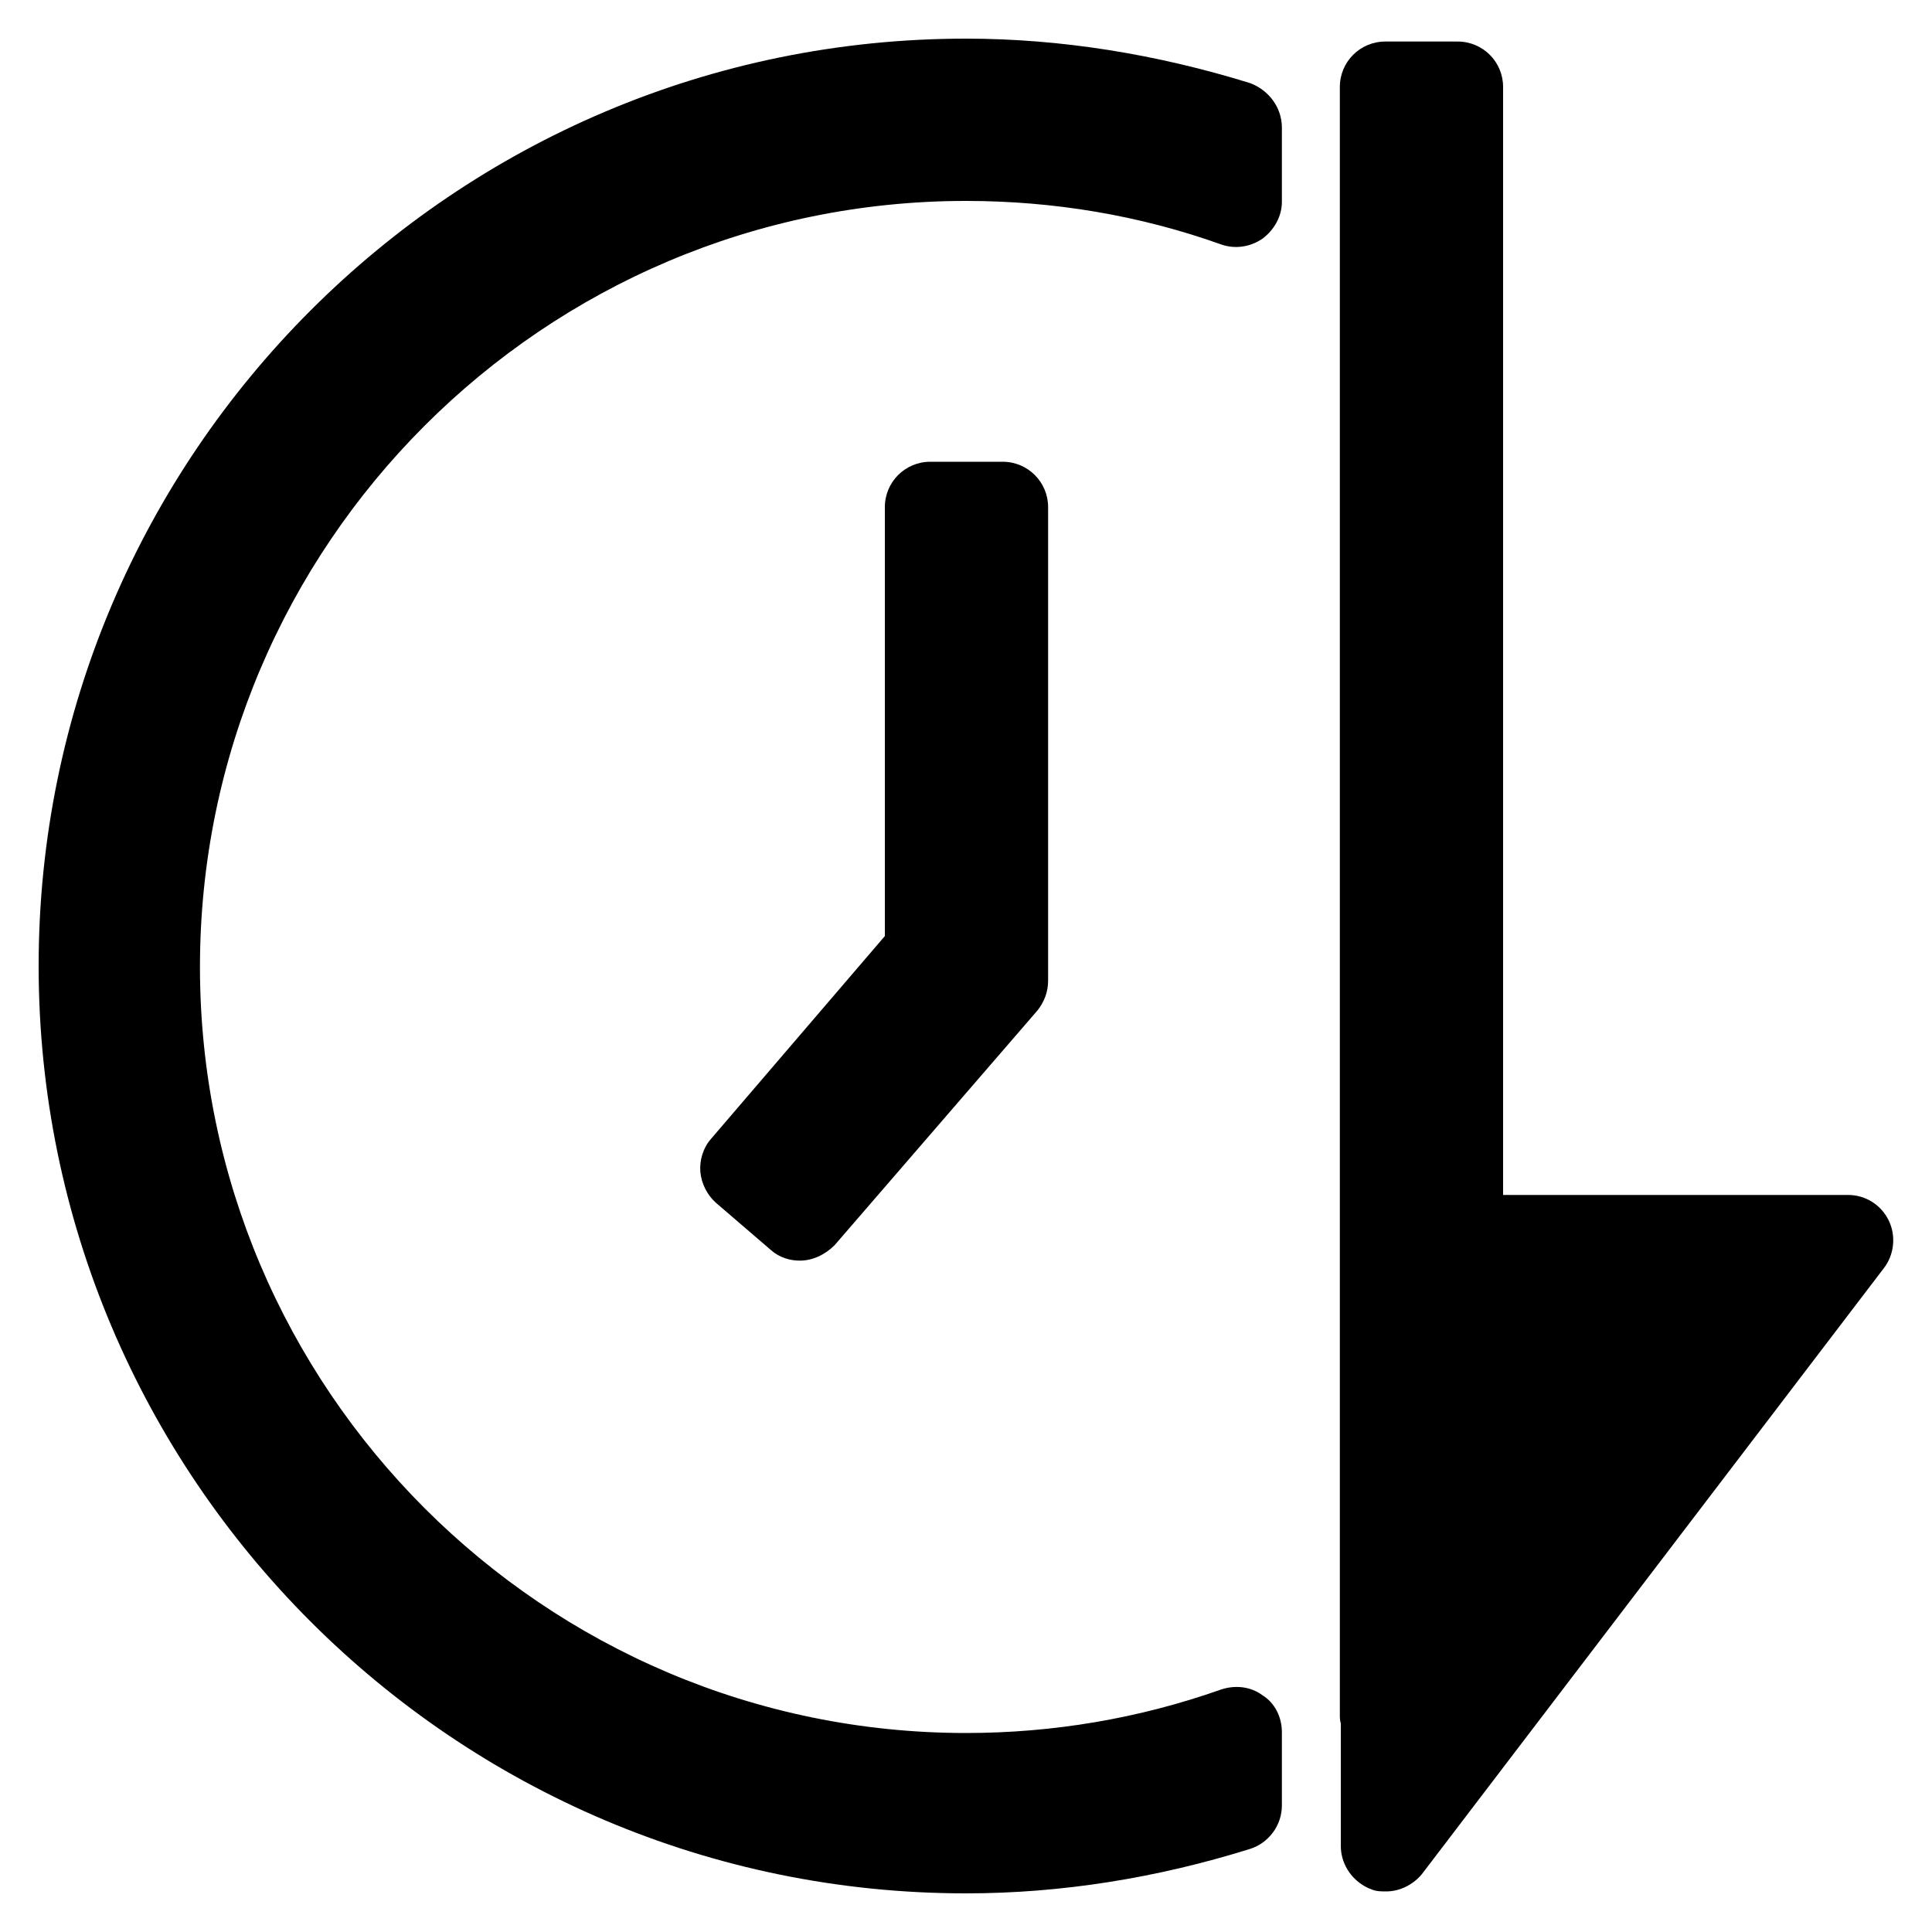 <svg width="24" height="24" viewBox="0 0 24 24" fill="none" xmlns="http://www.w3.org/2000/svg">
<path d="M11.556 5.736C11.244 5.736 10.992 5.988 10.992 6.3V11.628L8.832 14.148C8.736 14.256 8.688 14.412 8.7 14.556C8.712 14.7 8.784 14.844 8.892 14.94L9.576 15.528C9.684 15.624 9.816 15.66 9.936 15.66C10.092 15.66 10.248 15.588 10.368 15.468L12.888 12.552C12.972 12.444 13.02 12.324 13.02 12.18V6.3C13.02 5.988 12.768 5.736 12.456 5.736H11.556V5.736ZM23.46 15.156C23.364 14.964 23.172 14.844 22.956 14.844H18.672V1.08C18.672 0.768 18.42 0.516 18.108 0.516H17.208C16.896 0.516 16.644 0.768 16.644 1.08V21.3C16.644 21.336 16.644 21.372 16.656 21.408V22.932C16.656 23.172 16.812 23.388 17.04 23.472C17.1 23.496 17.16 23.496 17.22 23.496C17.388 23.496 17.556 23.412 17.664 23.28L23.4 15.756C23.532 15.588 23.556 15.348 23.46 15.156V15.156Z" fill="currentColor"/>
<path d="M15.528 1.032C14.364 0.672 13.176 0.48 12 0.48C5.64 0.48 0.48 5.652 0.48 12C0.48 18.348 5.64 23.52 12 23.52C13.188 23.52 14.376 23.328 15.528 22.968C15.756 22.896 15.924 22.68 15.924 22.428V21.516C15.924 21.336 15.84 21.156 15.684 21.06C15.54 20.952 15.348 20.928 15.168 20.988C14.148 21.348 13.08 21.528 12 21.528C6.756 21.528 2.484 17.256 2.484 12.012C2.484 6.768 6.756 2.496 12 2.496C13.092 2.496 14.16 2.676 15.168 3.036C15.336 3.096 15.528 3.072 15.684 2.964C15.828 2.856 15.924 2.688 15.924 2.508V1.584C15.924 1.332 15.756 1.116 15.528 1.032V1.032Z" fill="currentColor"/>
</svg>
